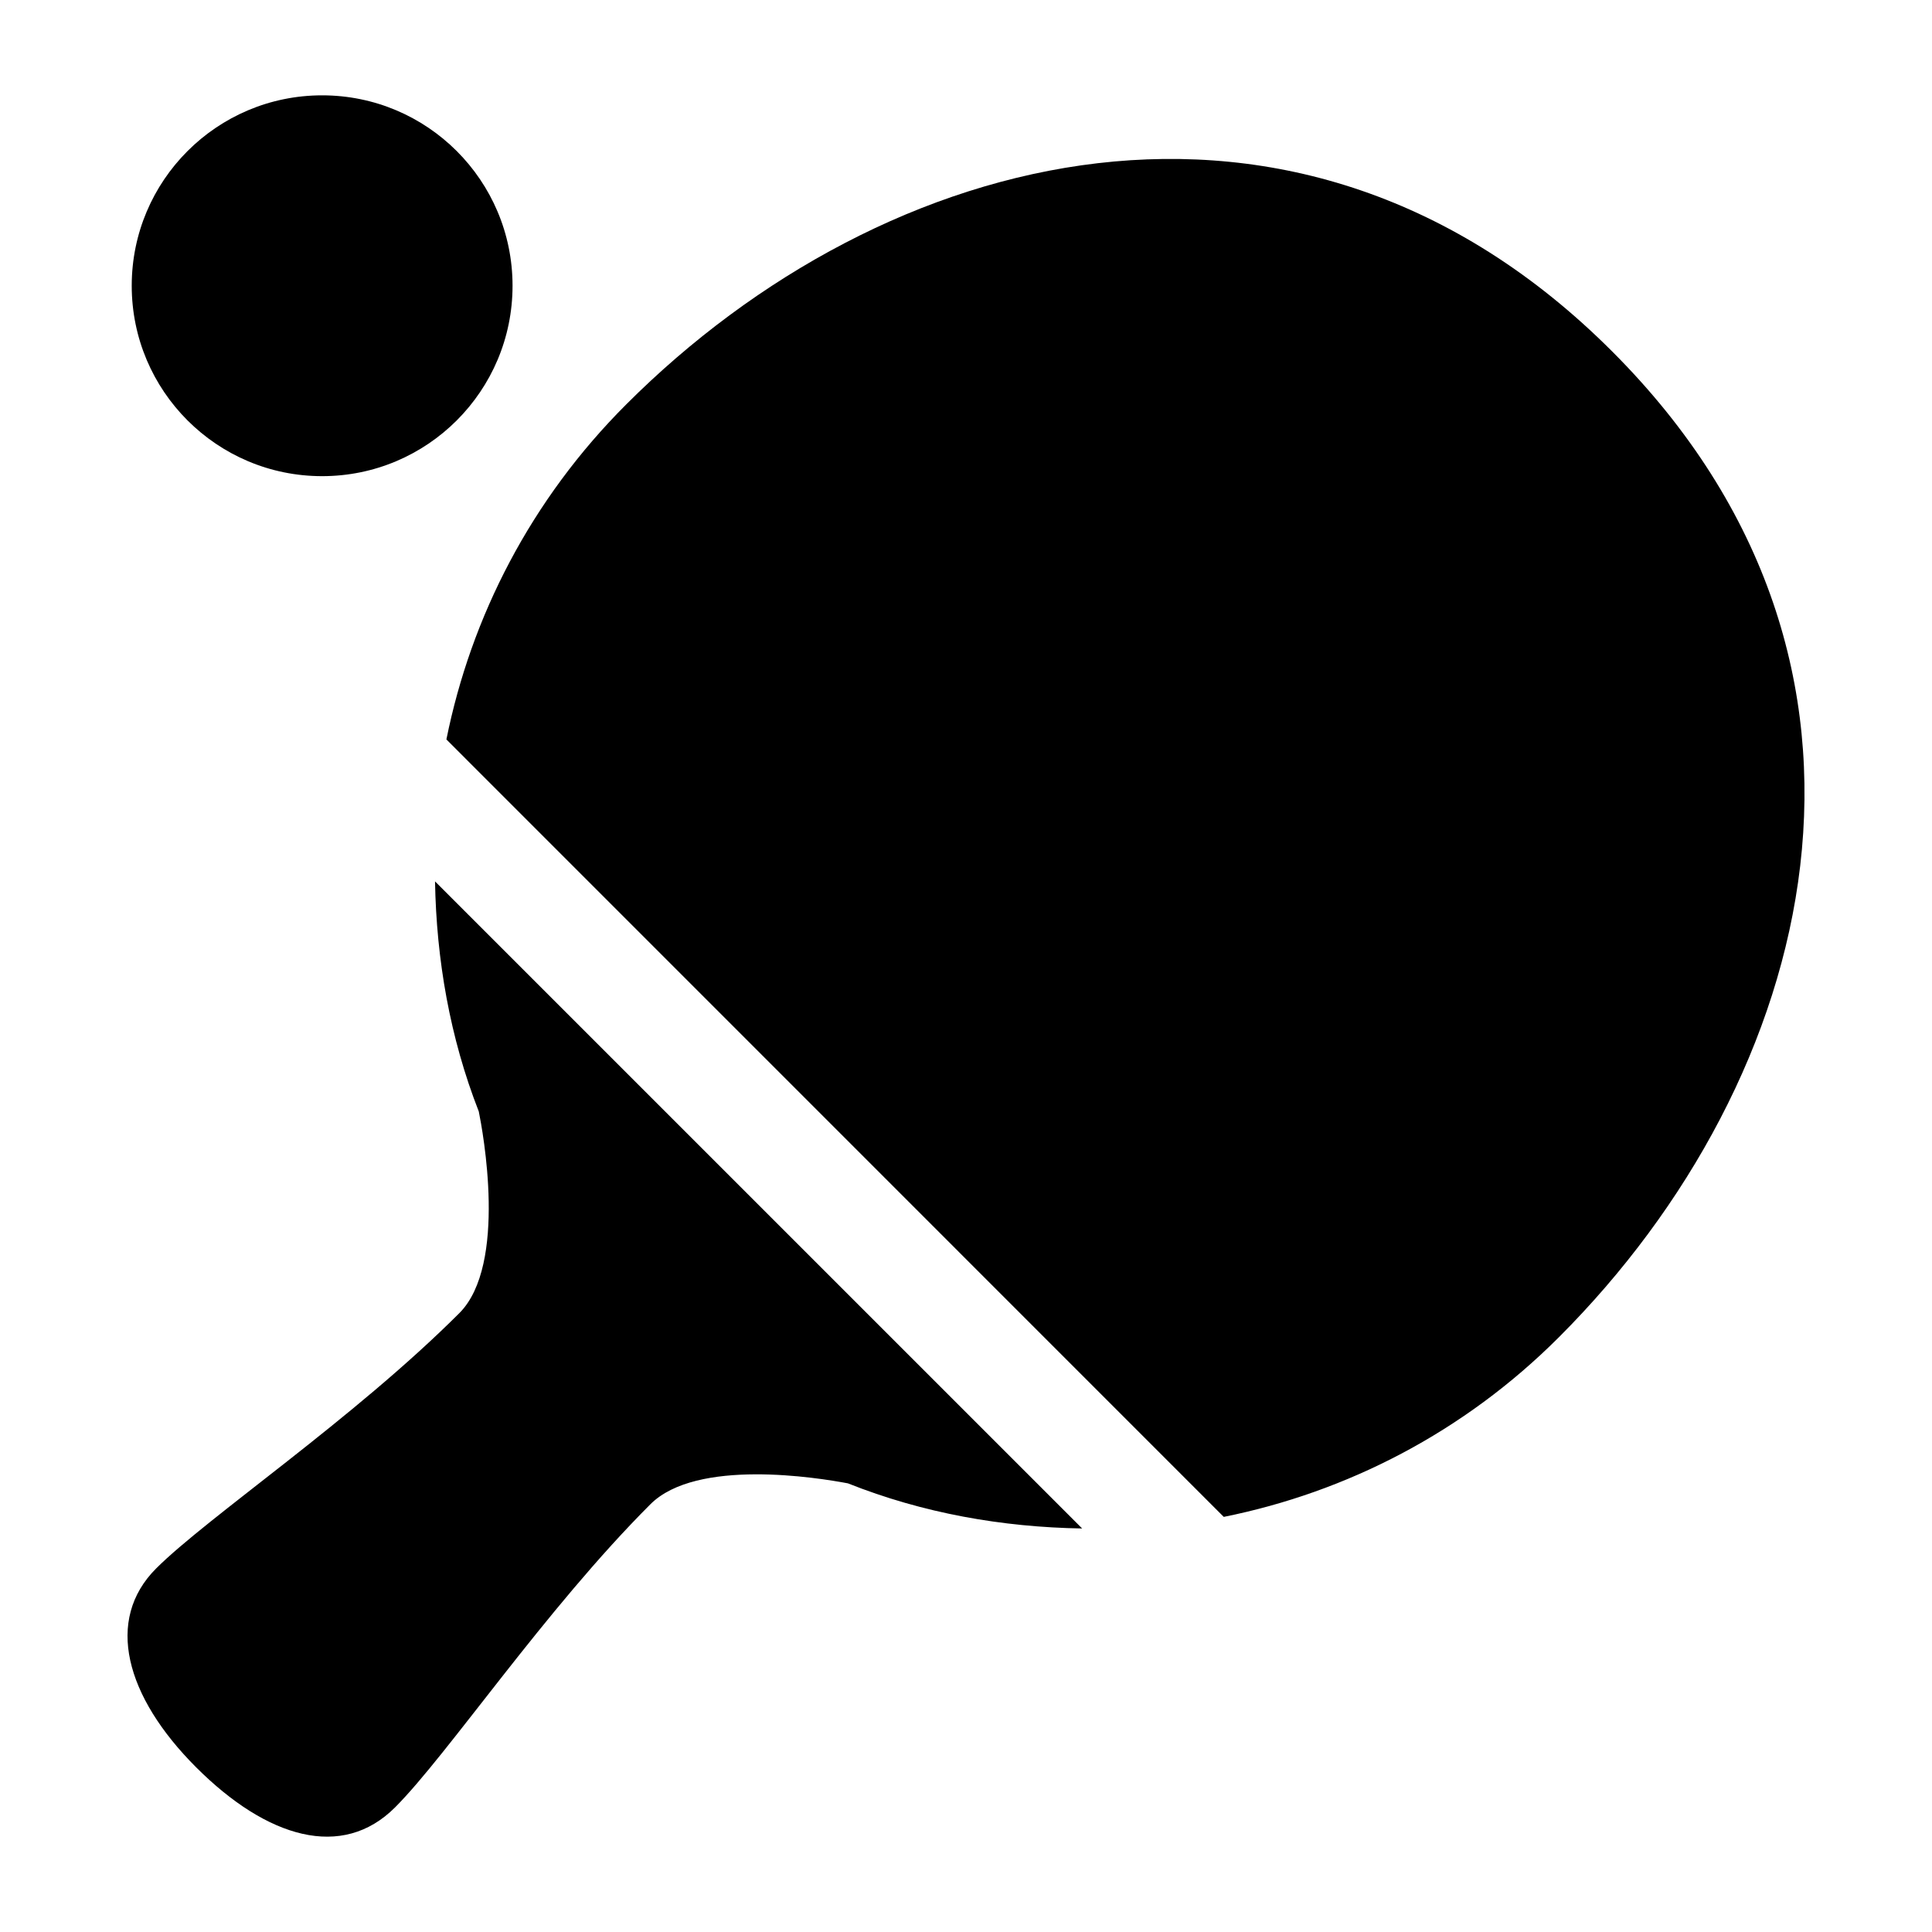 <?xml version="1.0" encoding="utf-8"?>
<!-- Generator: Adobe Illustrator 17.0.0, SVG Export Plug-In . SVG Version: 6.00 Build 0)  -->
<!DOCTYPE svg PUBLIC "-//W3C//DTD SVG 1.1//EN" "http://www.w3.org/Graphics/SVG/1.1/DTD/svg11.dtd">
<svg version="1.1" id="Layer_1" xmlns="http://www.w3.org/2000/svg" xmlns:xlink="http://www.w3.org/1999/xlink" x="0px" y="0px"
	 width="72px" height="72px" viewBox="-23 -23 72 72" enable-background="new -23 -23 72 72" xml:space="preserve">
<g>
	<circle cx="-10.995" cy="-12.351" r="7.096"/>
</g>
<rect fill="none" width="26" height="26"/>
<g>
	<path d="M-6.788,9.847l24.117,24.115c-2.969-0.048-5.933-0.568-8.73-1.682c-1.122-0.212-5.638-0.943-7.36,0.779
		c-3.943,3.943-7.545,9.325-9.517,11.298c-1.97,1.97-4.767,1.15-7.411-1.493c-2.646-2.646-3.405-5.499-1.493-7.411
		c1.912-1.912,7.355-5.572,11.301-9.517c1.806-1.809,0.868-6.808,0.724-7.514C-6.235,15.668-6.737,12.76-6.788,9.847z M37.077-9.907
		C25.351-21.636,9.938-17.532,0.343-7.934C-3.211-4.385-5.443-0.019-6.364,4.557l28.97,28.973c4.576-0.921,8.945-3.148,12.494-6.7
		C44.7,17.23,48.812,1.825,37.077-9.907z"/>
</g>
</svg>
